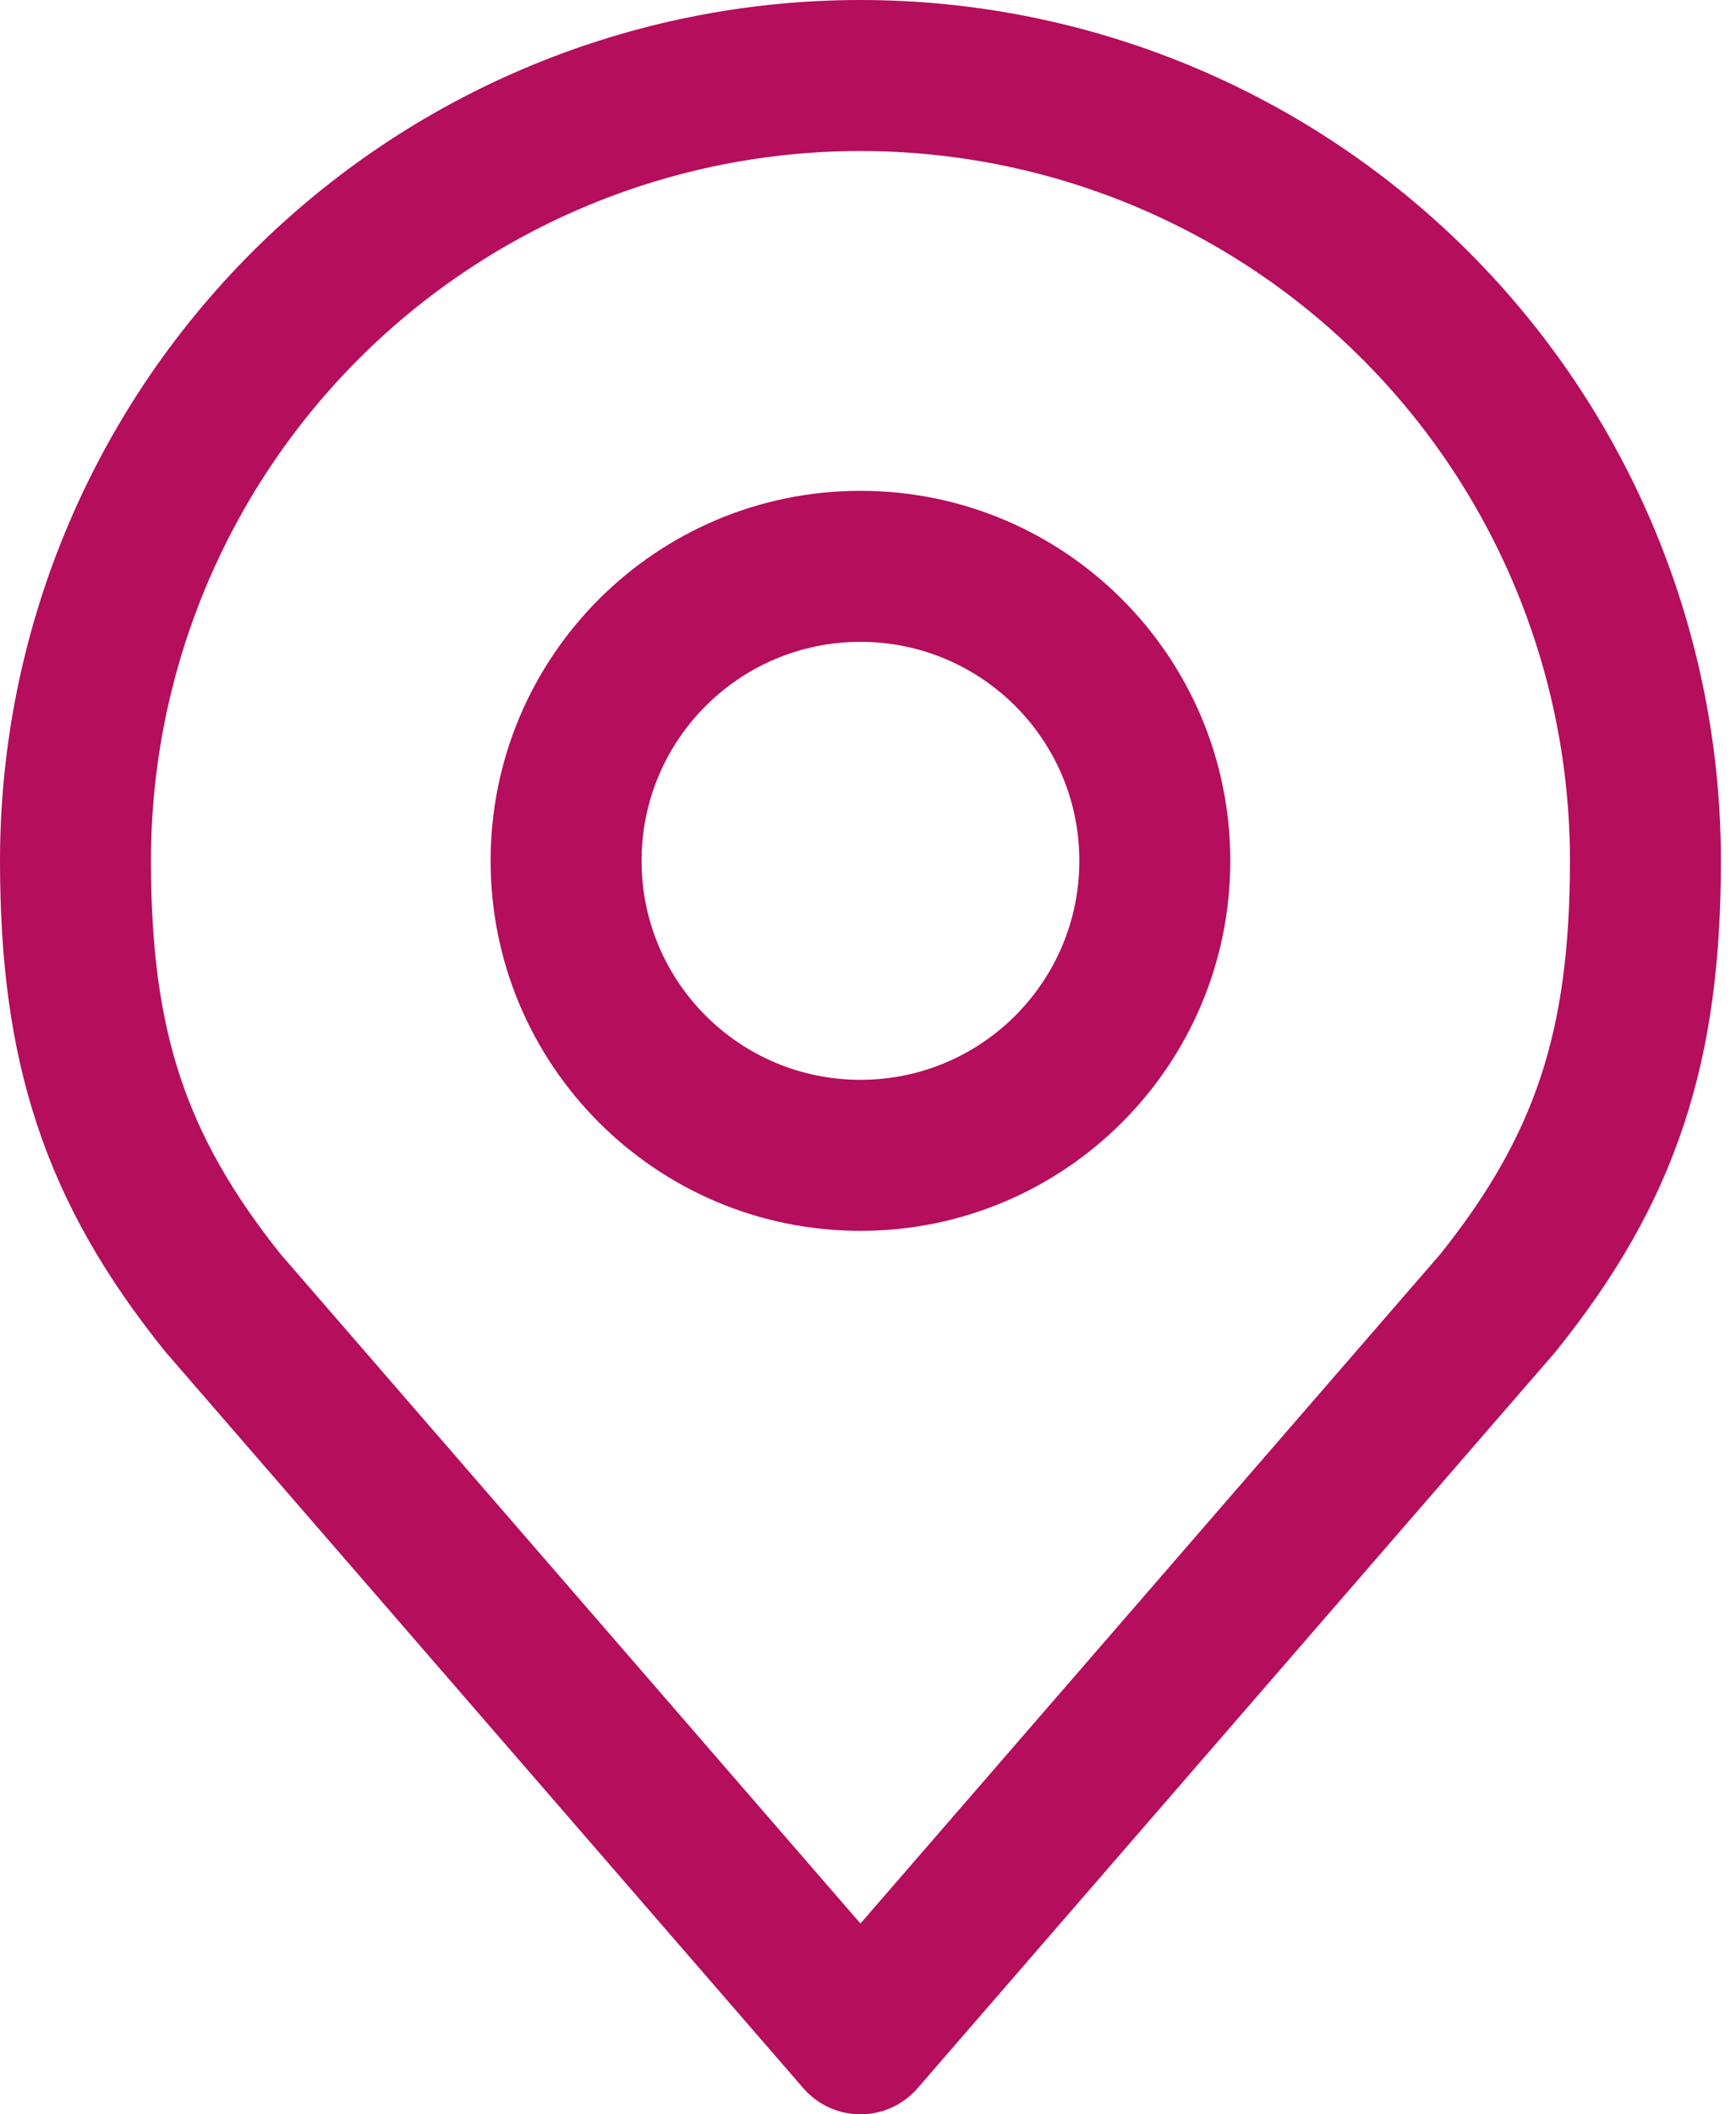 <svg width="23" height="28" viewBox="0 0 23 28" fill="none" xmlns="http://www.w3.org/2000/svg">
<path fill-rule="evenodd" clip-rule="evenodd" d="M11.4 8.5C9.798 8.5 8.5 9.798 8.5 11.4C8.5 13.002 9.798 14.3 11.4 14.3C13.002 14.3 14.3 13.002 14.3 11.4C14.3 9.798 13.002 8.5 11.4 8.5ZM6.5 11.4C6.5 8.694 8.694 6.5 11.4 6.5C14.106 6.5 16.3 8.694 16.3 11.4C16.3 14.106 14.106 16.3 11.4 16.3C8.694 16.3 6.5 14.106 6.5 11.4Z" fill="#B40E5D"/>
<path fill-rule="evenodd" clip-rule="evenodd" d="M3.339 3.339C5.477 1.201 8.377 0 11.4 0C14.424 0 17.323 1.201 19.461 3.339C21.599 5.477 22.8 8.377 22.8 11.4C22.8 12.7 22.662 13.831 22.309 14.894C21.956 15.962 21.402 16.913 20.63 17.875C20.622 17.885 20.614 17.895 20.606 17.905L12.156 27.655C11.966 27.874 11.69 28 11.4 28C11.11 28 10.834 27.874 10.644 27.655L2.194 17.905C2.186 17.895 2.178 17.885 2.17 17.875C1.398 16.913 0.844 15.962 0.491 14.894C0.138 13.831 0 12.7 0 11.4C0 8.377 1.201 5.477 3.339 3.339ZM11.4 2C8.907 2 6.516 2.99 4.753 4.753C2.99 6.516 2 8.907 2 11.4C2 12.559 2.123 13.463 2.389 14.265C2.652 15.057 3.069 15.797 3.719 16.61L11.4 25.473L19.081 16.61C19.731 15.797 20.148 15.057 20.411 14.265C20.677 13.463 20.8 12.559 20.8 11.4C20.8 8.907 19.81 6.516 18.047 4.753C16.284 2.99 13.893 2 11.4 2Z" fill="#B40E5D"/>
</svg>
